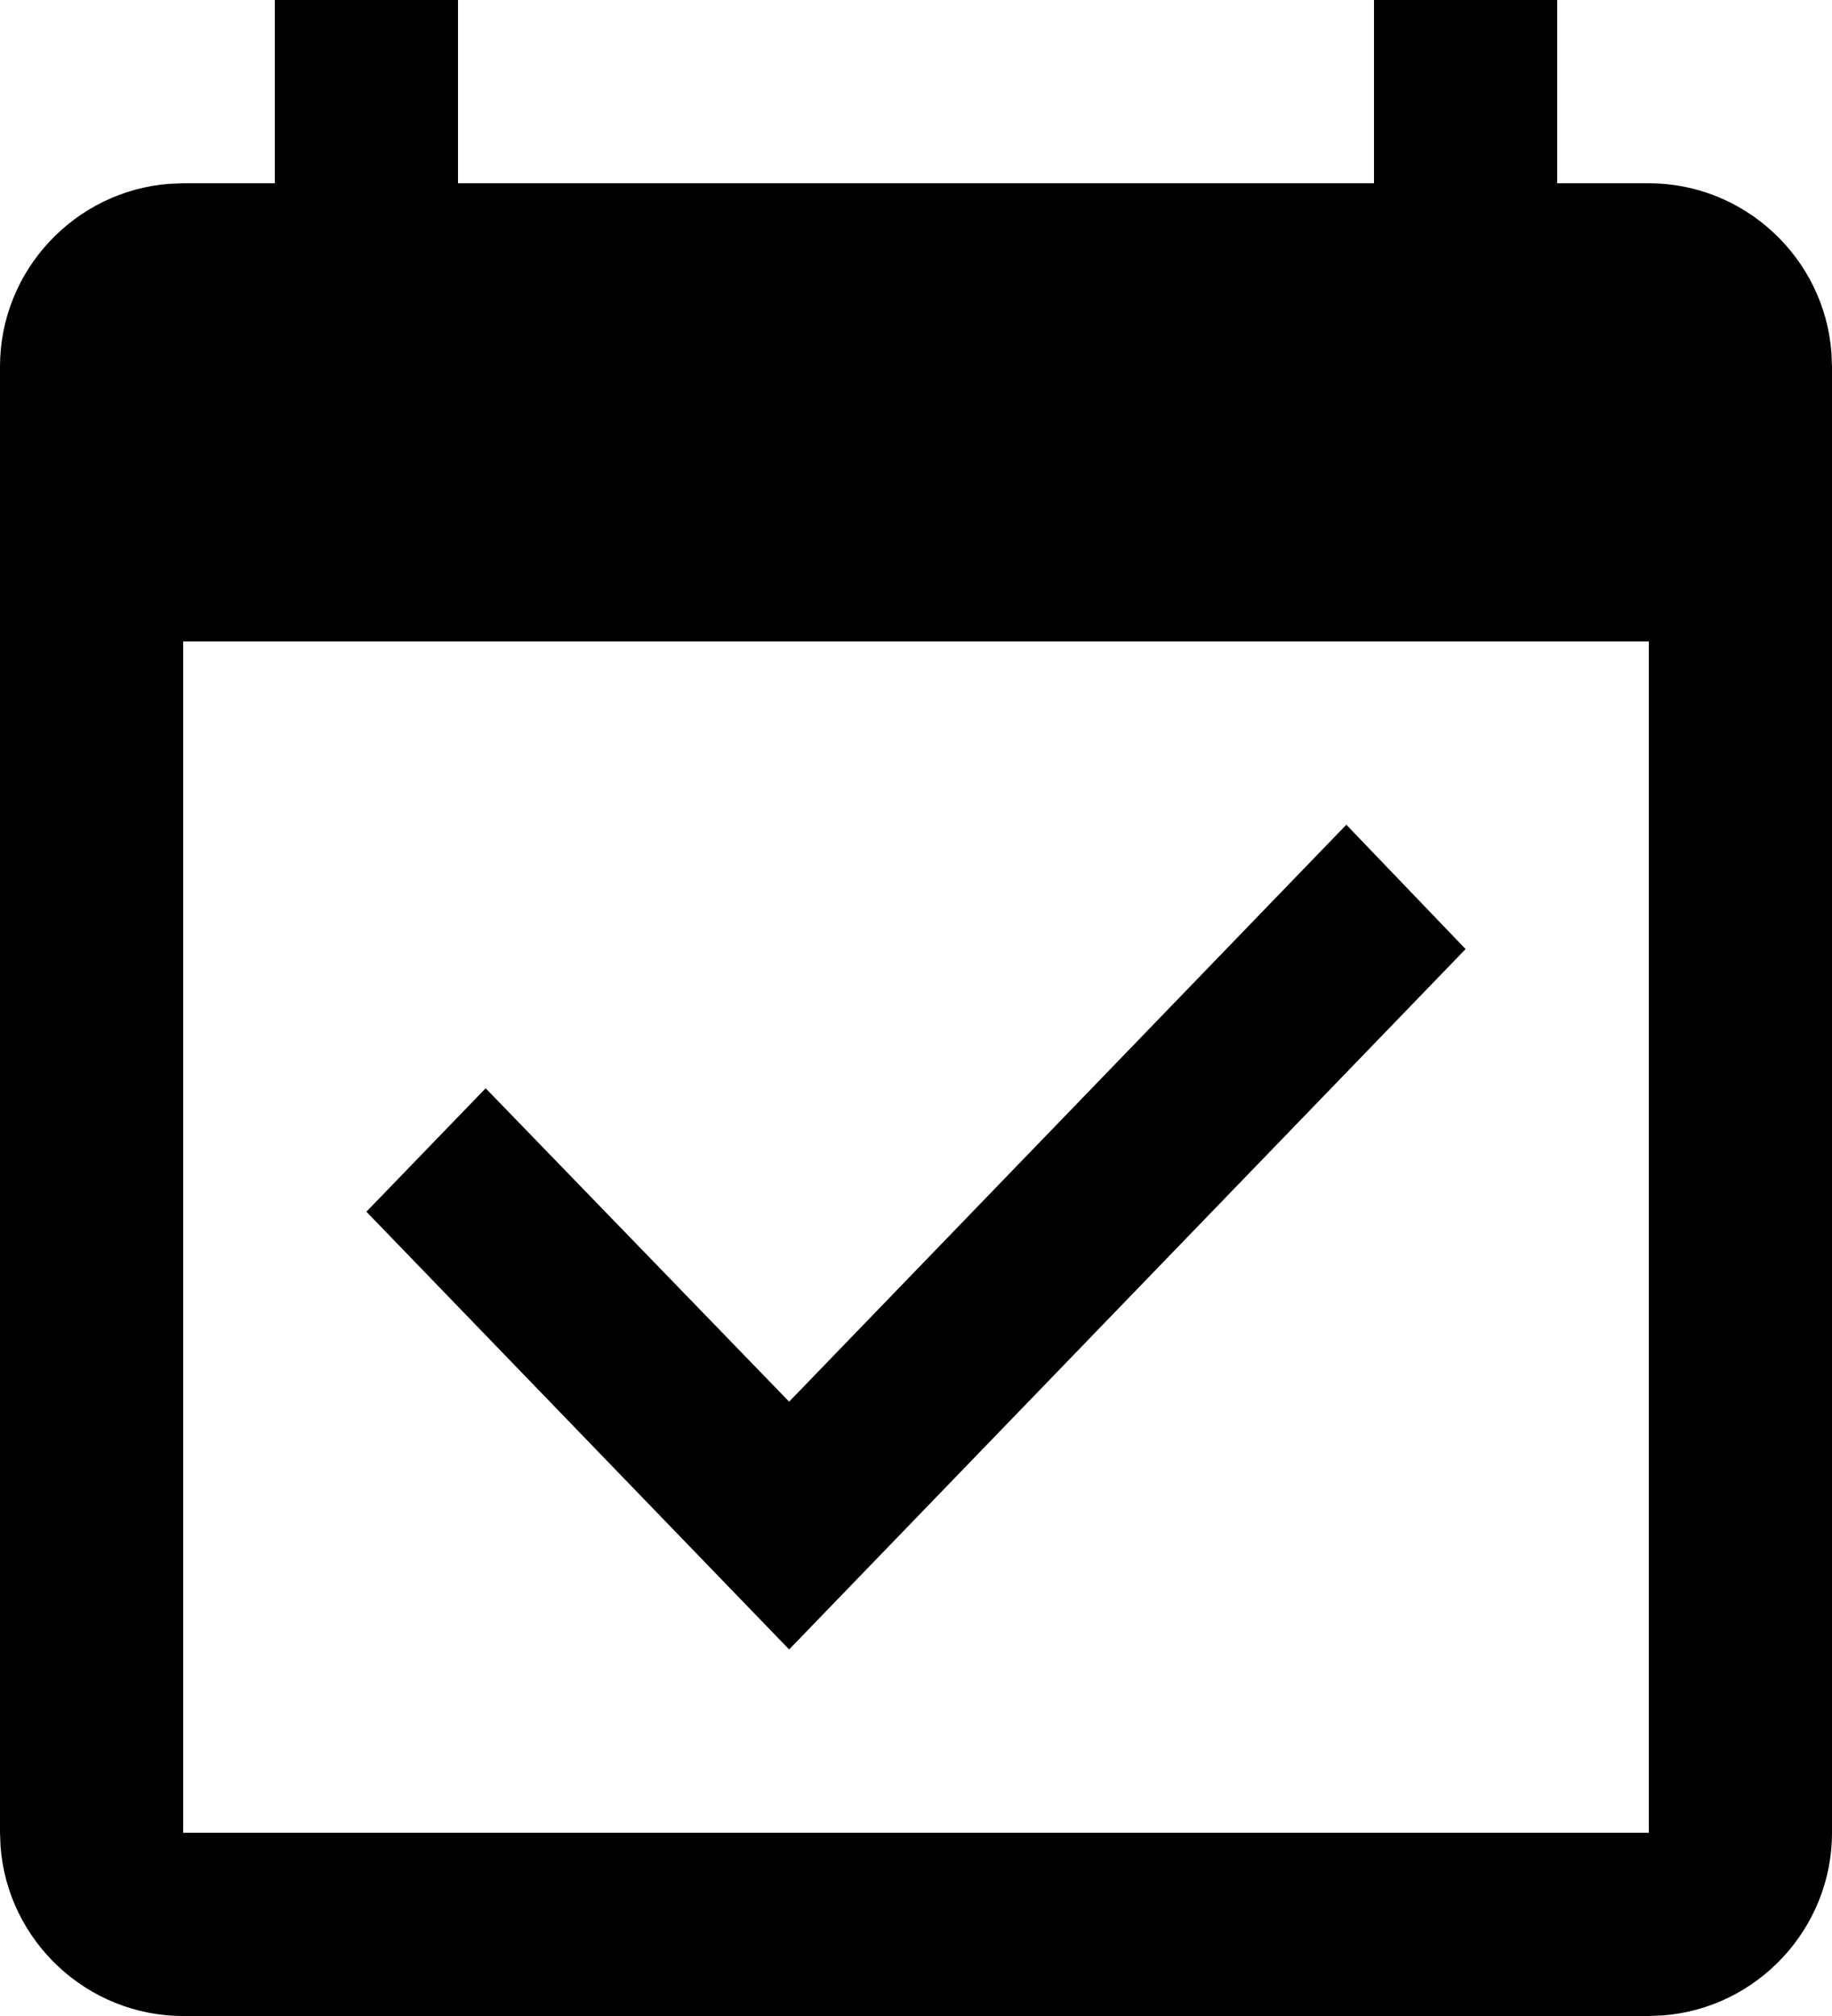 <?xml version="1.0" encoding="UTF-8"?>
<svg width="20px" height="22px" viewBox="0 0 20 22" version="1.1" xmlns="http://www.w3.org/2000/svg" xmlns:xlink="http://www.w3.org/1999/xlink">
    <!-- Generator: Sketch 59.1 (86144) - https://sketch.com -->
    <title>Shape</title>
    <desc>Created with Sketch.</desc>
    <g id="Page-1" stroke="none" stroke-width="1" fill="none" fill-rule="evenodd">
        <path d="M5,0 L5,2 L15,2 L15,0 L17,0 L17,2 L18,2 C19.05,2 19.918,2.82 19.994,3.851 L20,4 L20,20 C20,21.05 19.18,21.918 18.149,21.994 L18,22 L2,22 C0.95,22 0.082,21.18 0.006,20.149 L0,20 L0,4 C0,2.95 0.82,2.082 1.851,2.006 L2,2 L3,2 L3,0 L5,0 Z M18,7 L2,7 L2,20 L18,20 L18,7 Z M14.698,9 L16,10.357 L8.615,18 L4,13.223 L5.302,11.876 L8.615,15.296 L14.698,9 Z" id="Shape" fill="#000000" fill-rule="nonzero"></path>
    </g>
</svg>